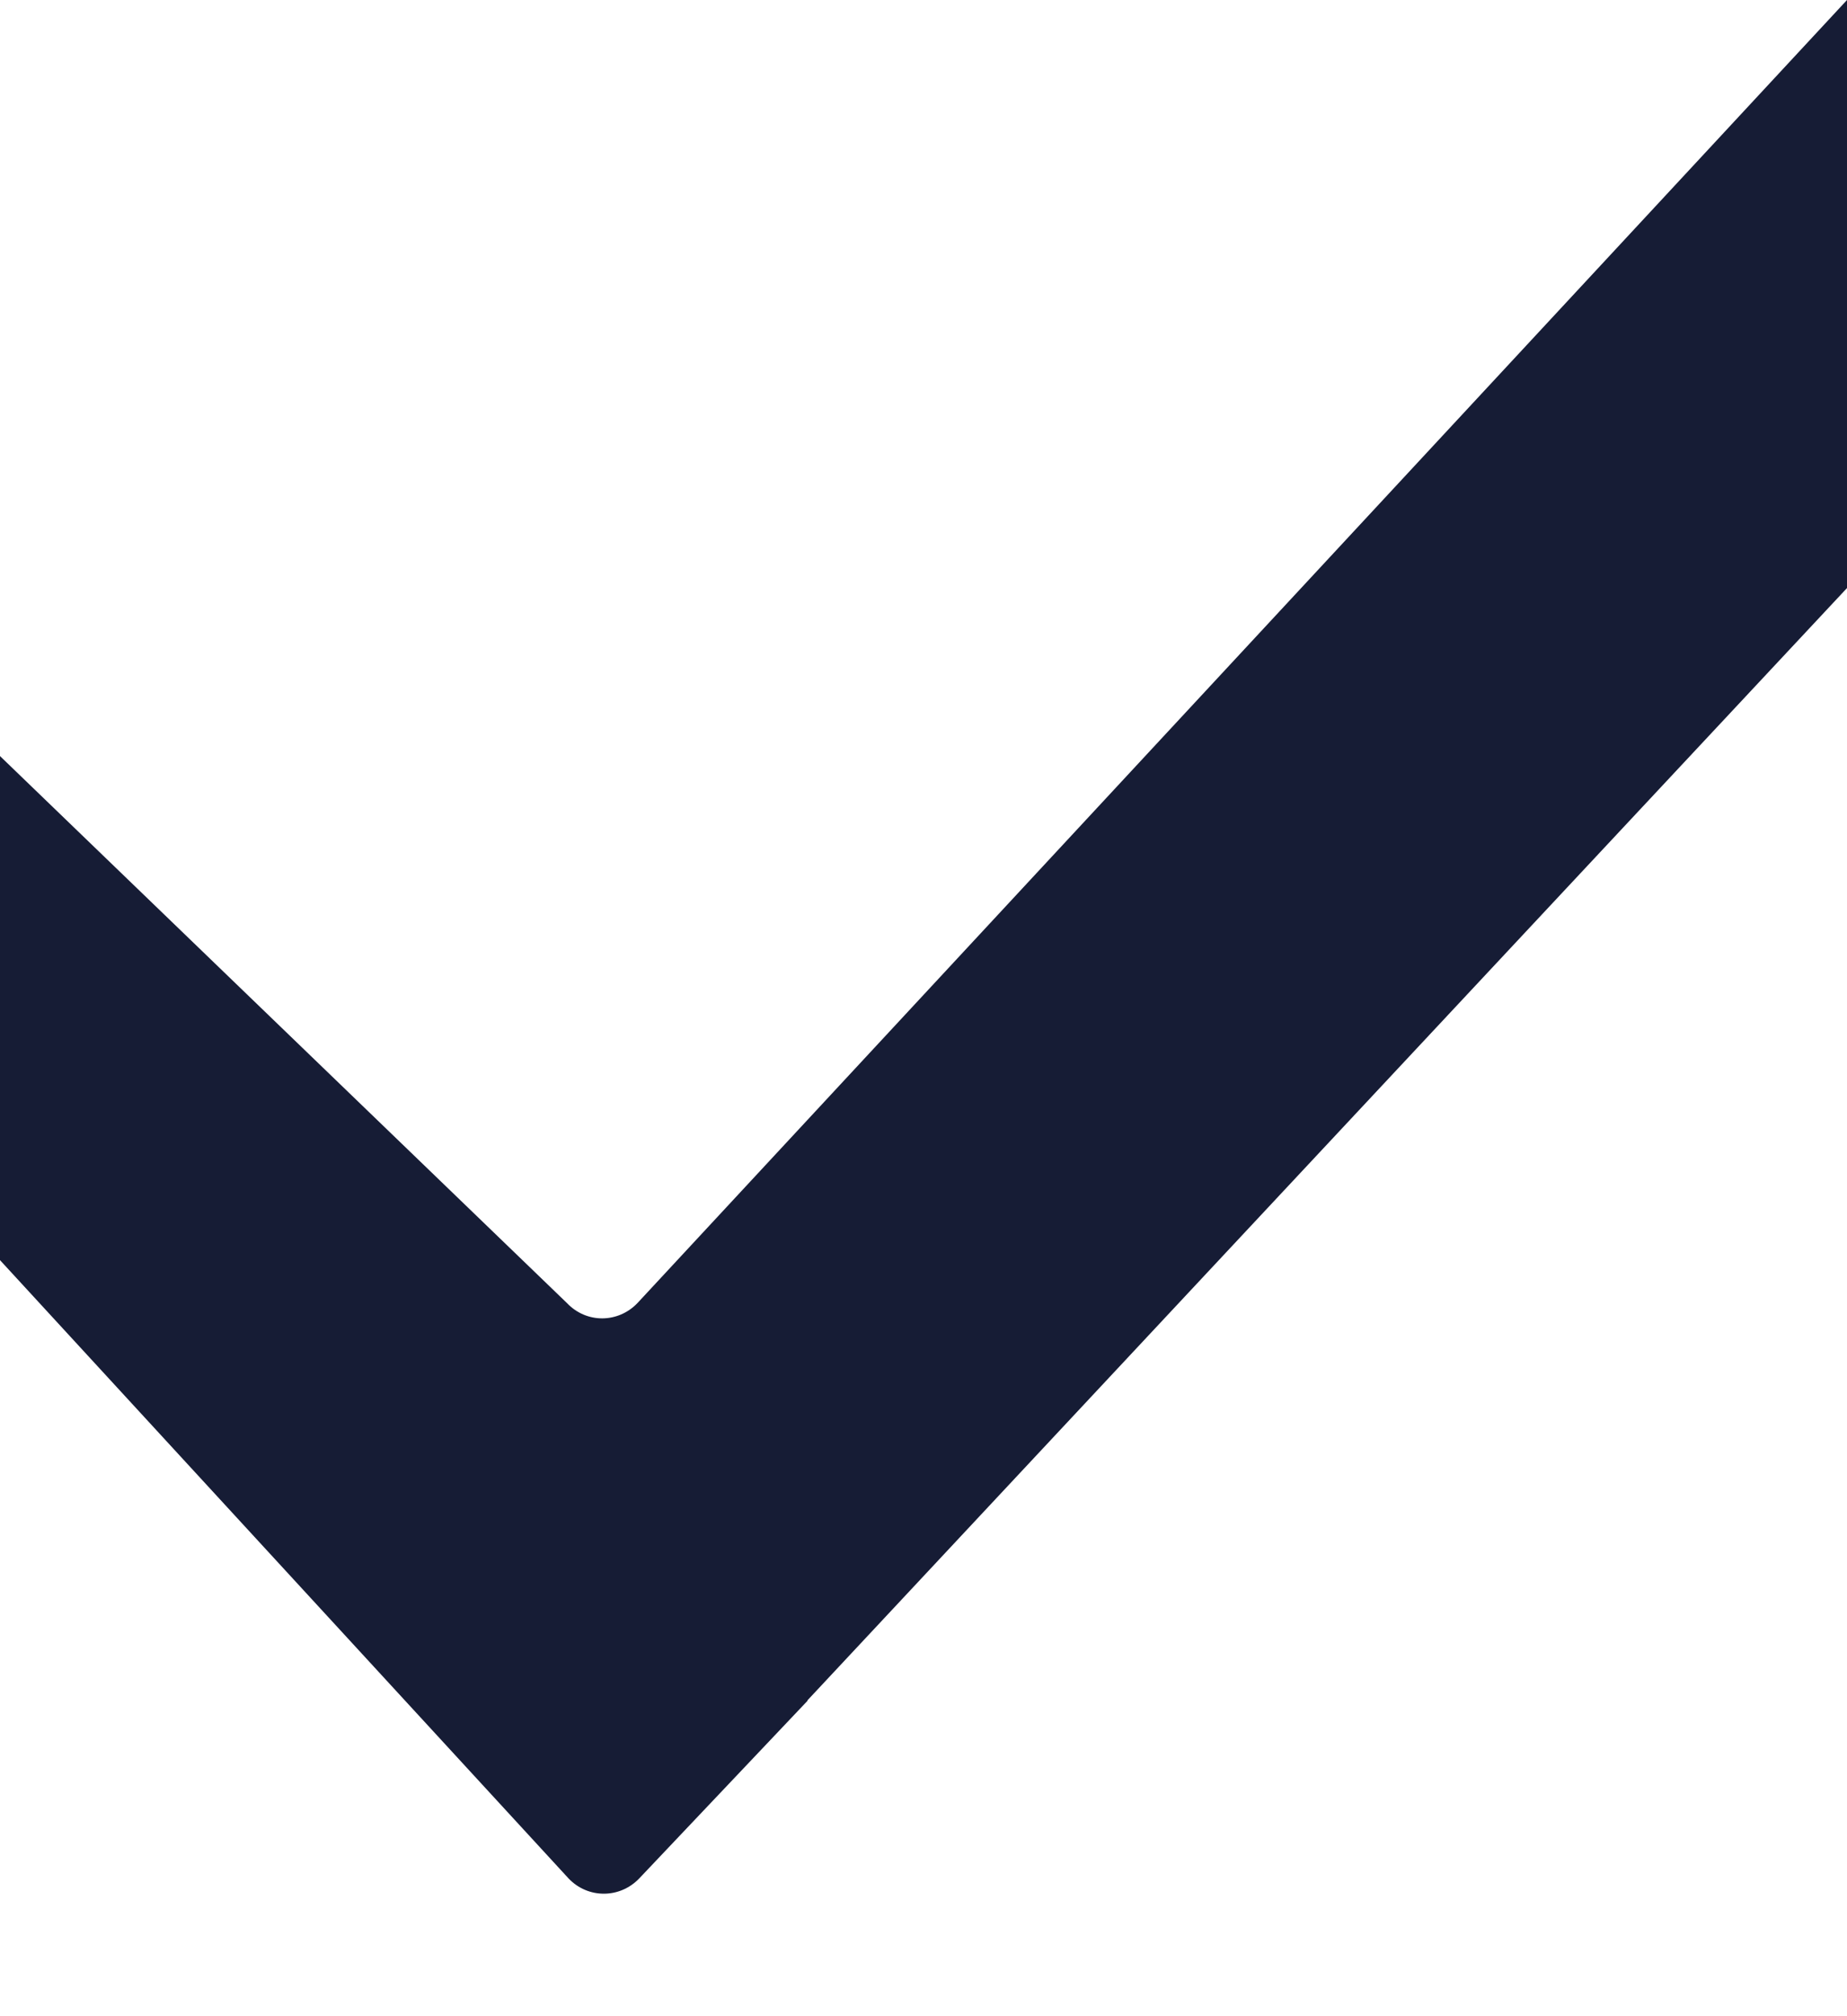 <svg width="11" height="12" viewBox="0 0 11 12" fill="none" xmlns="http://www.w3.org/2000/svg">
<path d="M3.387 11.181L-6.10352e-05 7.5V7V6C-6.10352e-05 6.041 -6.10352e-05 5.959 -6.10352e-05 6C-6.10352e-05 5.785 8.53837e-06 5.5 8.53837e-06 5.5V4.5L3.377 7.756C3.493 7.878 3.682 7.876 3.797 7.755L11 0V2.073V3C11 3.5 11 3.5 11 3.5L4.808 10.121L4.81 10.122L3.807 11.18C3.691 11.301 3.502 11.301 3.387 11.181Z" fill="#161C35"/>
</svg>
